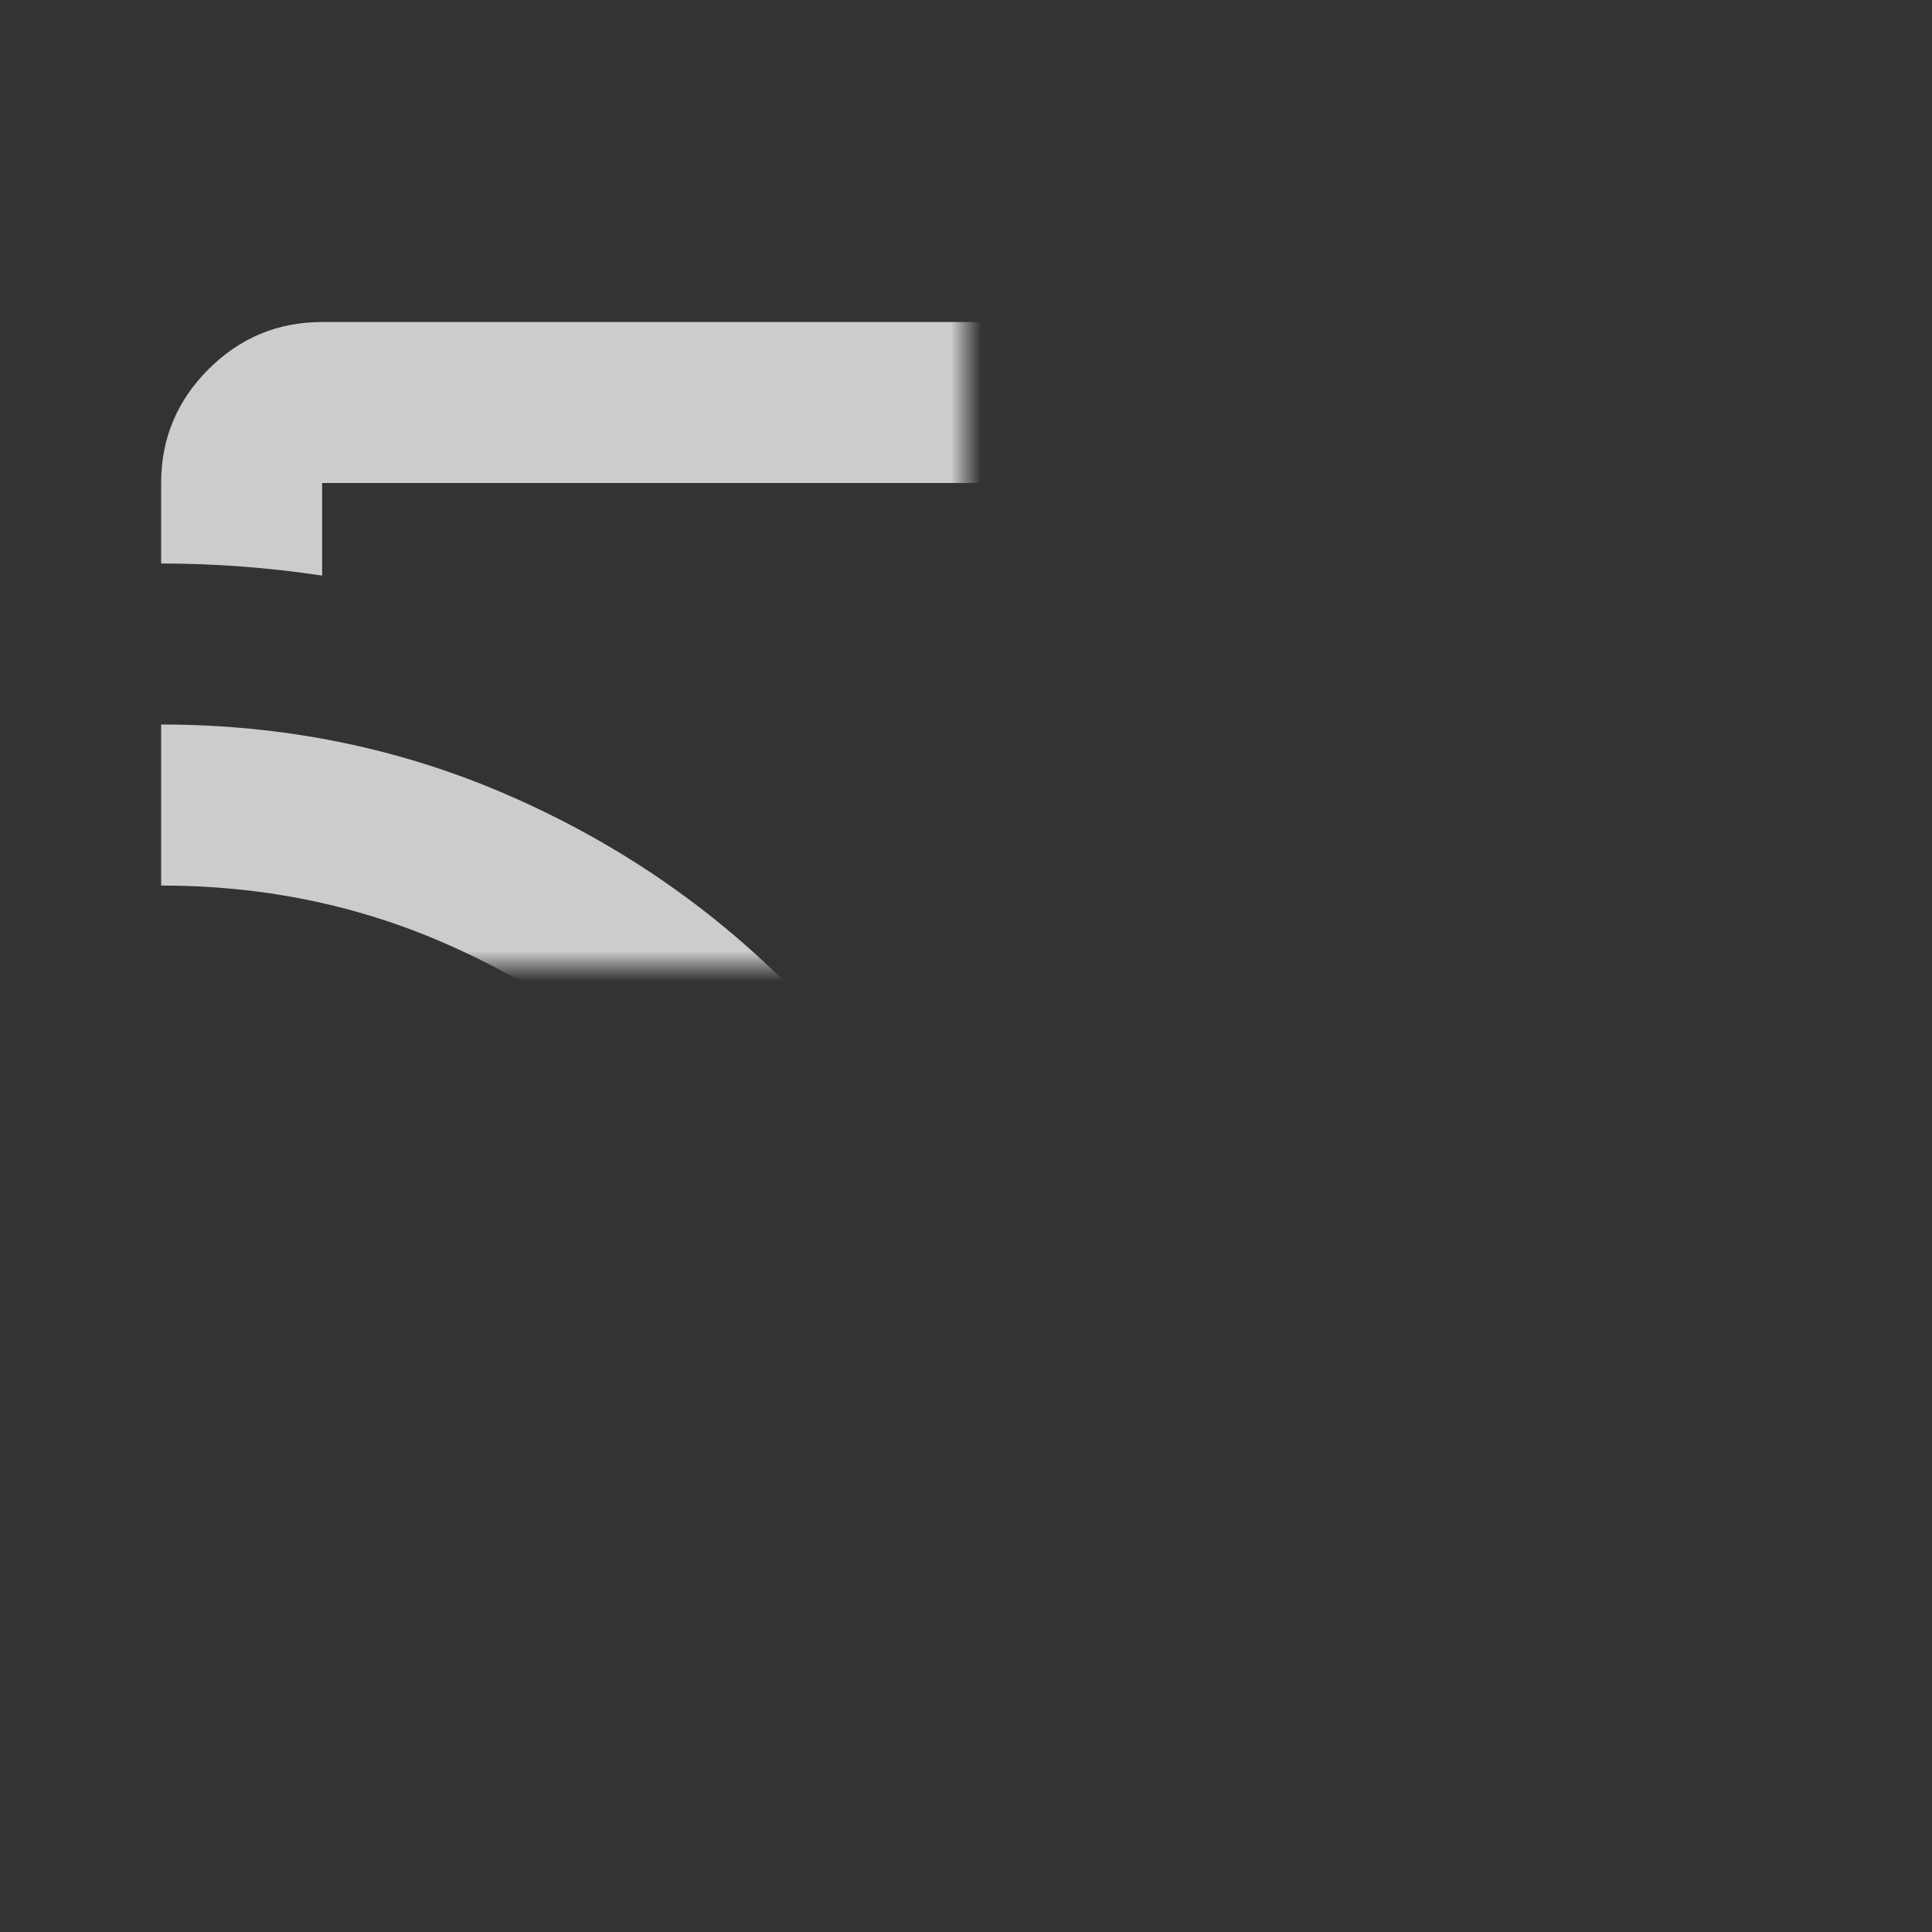 <svg width="64" height="64" viewBox="0 0 64 64" fill="none" xmlns="http://www.w3.org/2000/svg" xmlns:xlink="http://www.w3.org/1999/xlink">
<rect x="0" y="0" width="64" height="64" fill="#333333" stroke="none"/>
<mask id="mask_0_201_3554" style="mask-type:alpha" maskUnits="userSpaceOnUse" x="0" y="0" width="32" height="32">
<rect  x="0" y="0" width="64" height="64" fill="#D9D9D9"/>
</mask>
<g mask="url(#mask_0_201_3554)">
<path d="M53.338,53.334L40.004,53.334C40.004,52.445 39.971,51.556 39.904,50.667C39.838,49.778 39.738,48.889 39.604,48L53.338,48L53.338,16L10.671,16L10.671,19.067C9.782,18.934 8.893,18.834 8.004,18.767C7.115,18.7 6.226,18.667 5.338,18.667L5.338,16C5.338,14.534 5.86,13.278 6.904,12.234C7.949,11.189 9.204,10.667 10.671,10.667L53.338,10.667C54.804,10.667 56.06,11.189 57.104,12.234C58.149,13.278 58.671,14.534 58.671,16L58.671,48C58.671,49.467 58.149,50.723 57.104,51.767C56.06,52.811 54.804,53.334 53.338,53.334ZM5.338,53.334L5.338,45.334C7.56,45.334 9.449,46.111 11.004,47.667C12.56,49.223 13.338,51.111 13.338,53.334L5.338,53.334ZM18.671,53.334C18.671,49.645 17.371,46.5 14.771,43.9C12.171,41.3 9.026,40 5.338,40L5.338,34.667C10.538,34.667 14.949,36.478 18.571,40.1C22.193,43.723 24.004,48.134 24.004,53.334L18.671,53.334ZM29.338,53.334C29.338,50 28.704,46.878 27.438,43.967C26.171,41.056 24.46,38.523 22.304,36.367C20.149,34.211 17.615,32.5 14.704,31.234C11.793,29.967 8.671,29.334 5.338,29.334L5.338,24C9.382,24 13.182,24.767 16.738,26.3C20.293,27.834 23.404,29.934 26.071,32.6C28.738,35.267 30.838,38.378 32.371,41.934C33.904,45.489 34.671,49.289 34.671,53.334L29.338,53.334Z" fill="#FFFFFF" fill-opacity="0.75"/>
</g>
</svg>
